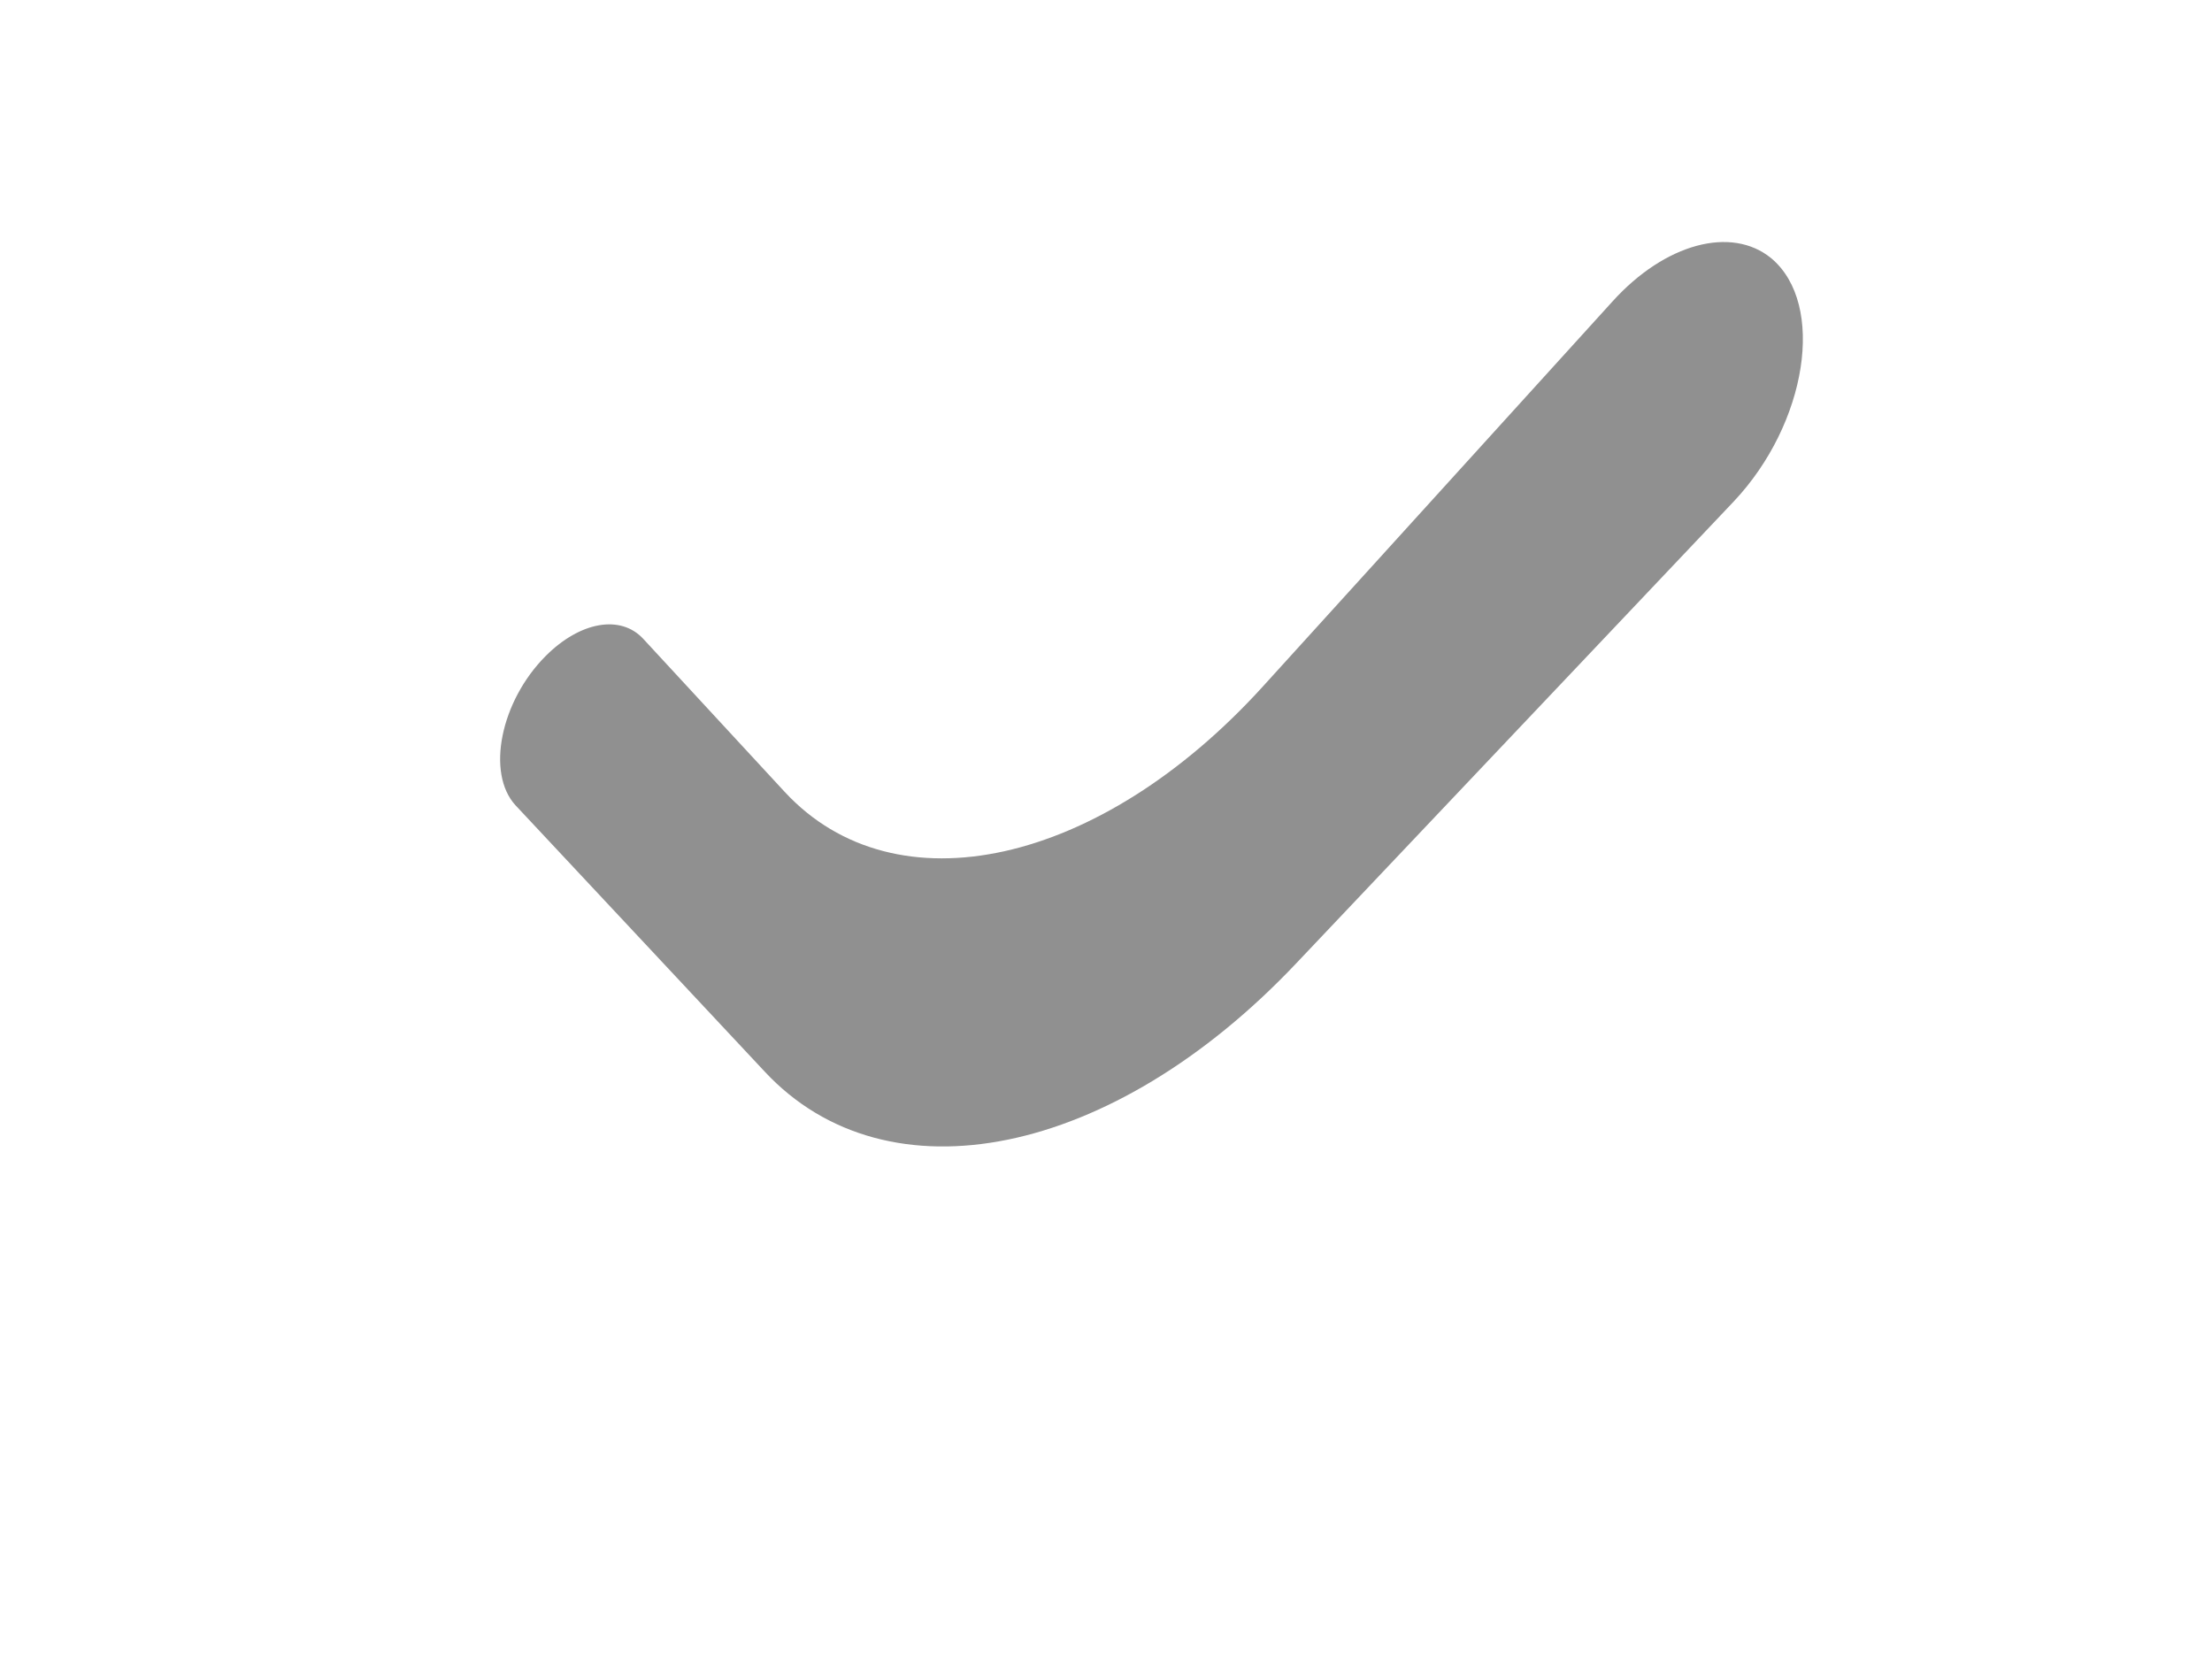 <svg width="4" height="3" viewBox="0 0 4 3" fill="none" xmlns="http://www.w3.org/2000/svg">
<path d="M2.344 1.742C2.012 2.093 1.605 2.176 1.383 1.938L0.932 1.456C0.879 1.398 0.905 1.268 0.987 1.186C1.049 1.124 1.122 1.111 1.163 1.155L1.419 1.432C1.619 1.648 1.989 1.566 2.284 1.241L2.916 0.545C3.011 0.44 3.131 0.408 3.203 0.467C3.302 0.55 3.268 0.766 3.135 0.907L2.344 1.742Z" fill="#909090"/>
</svg>
